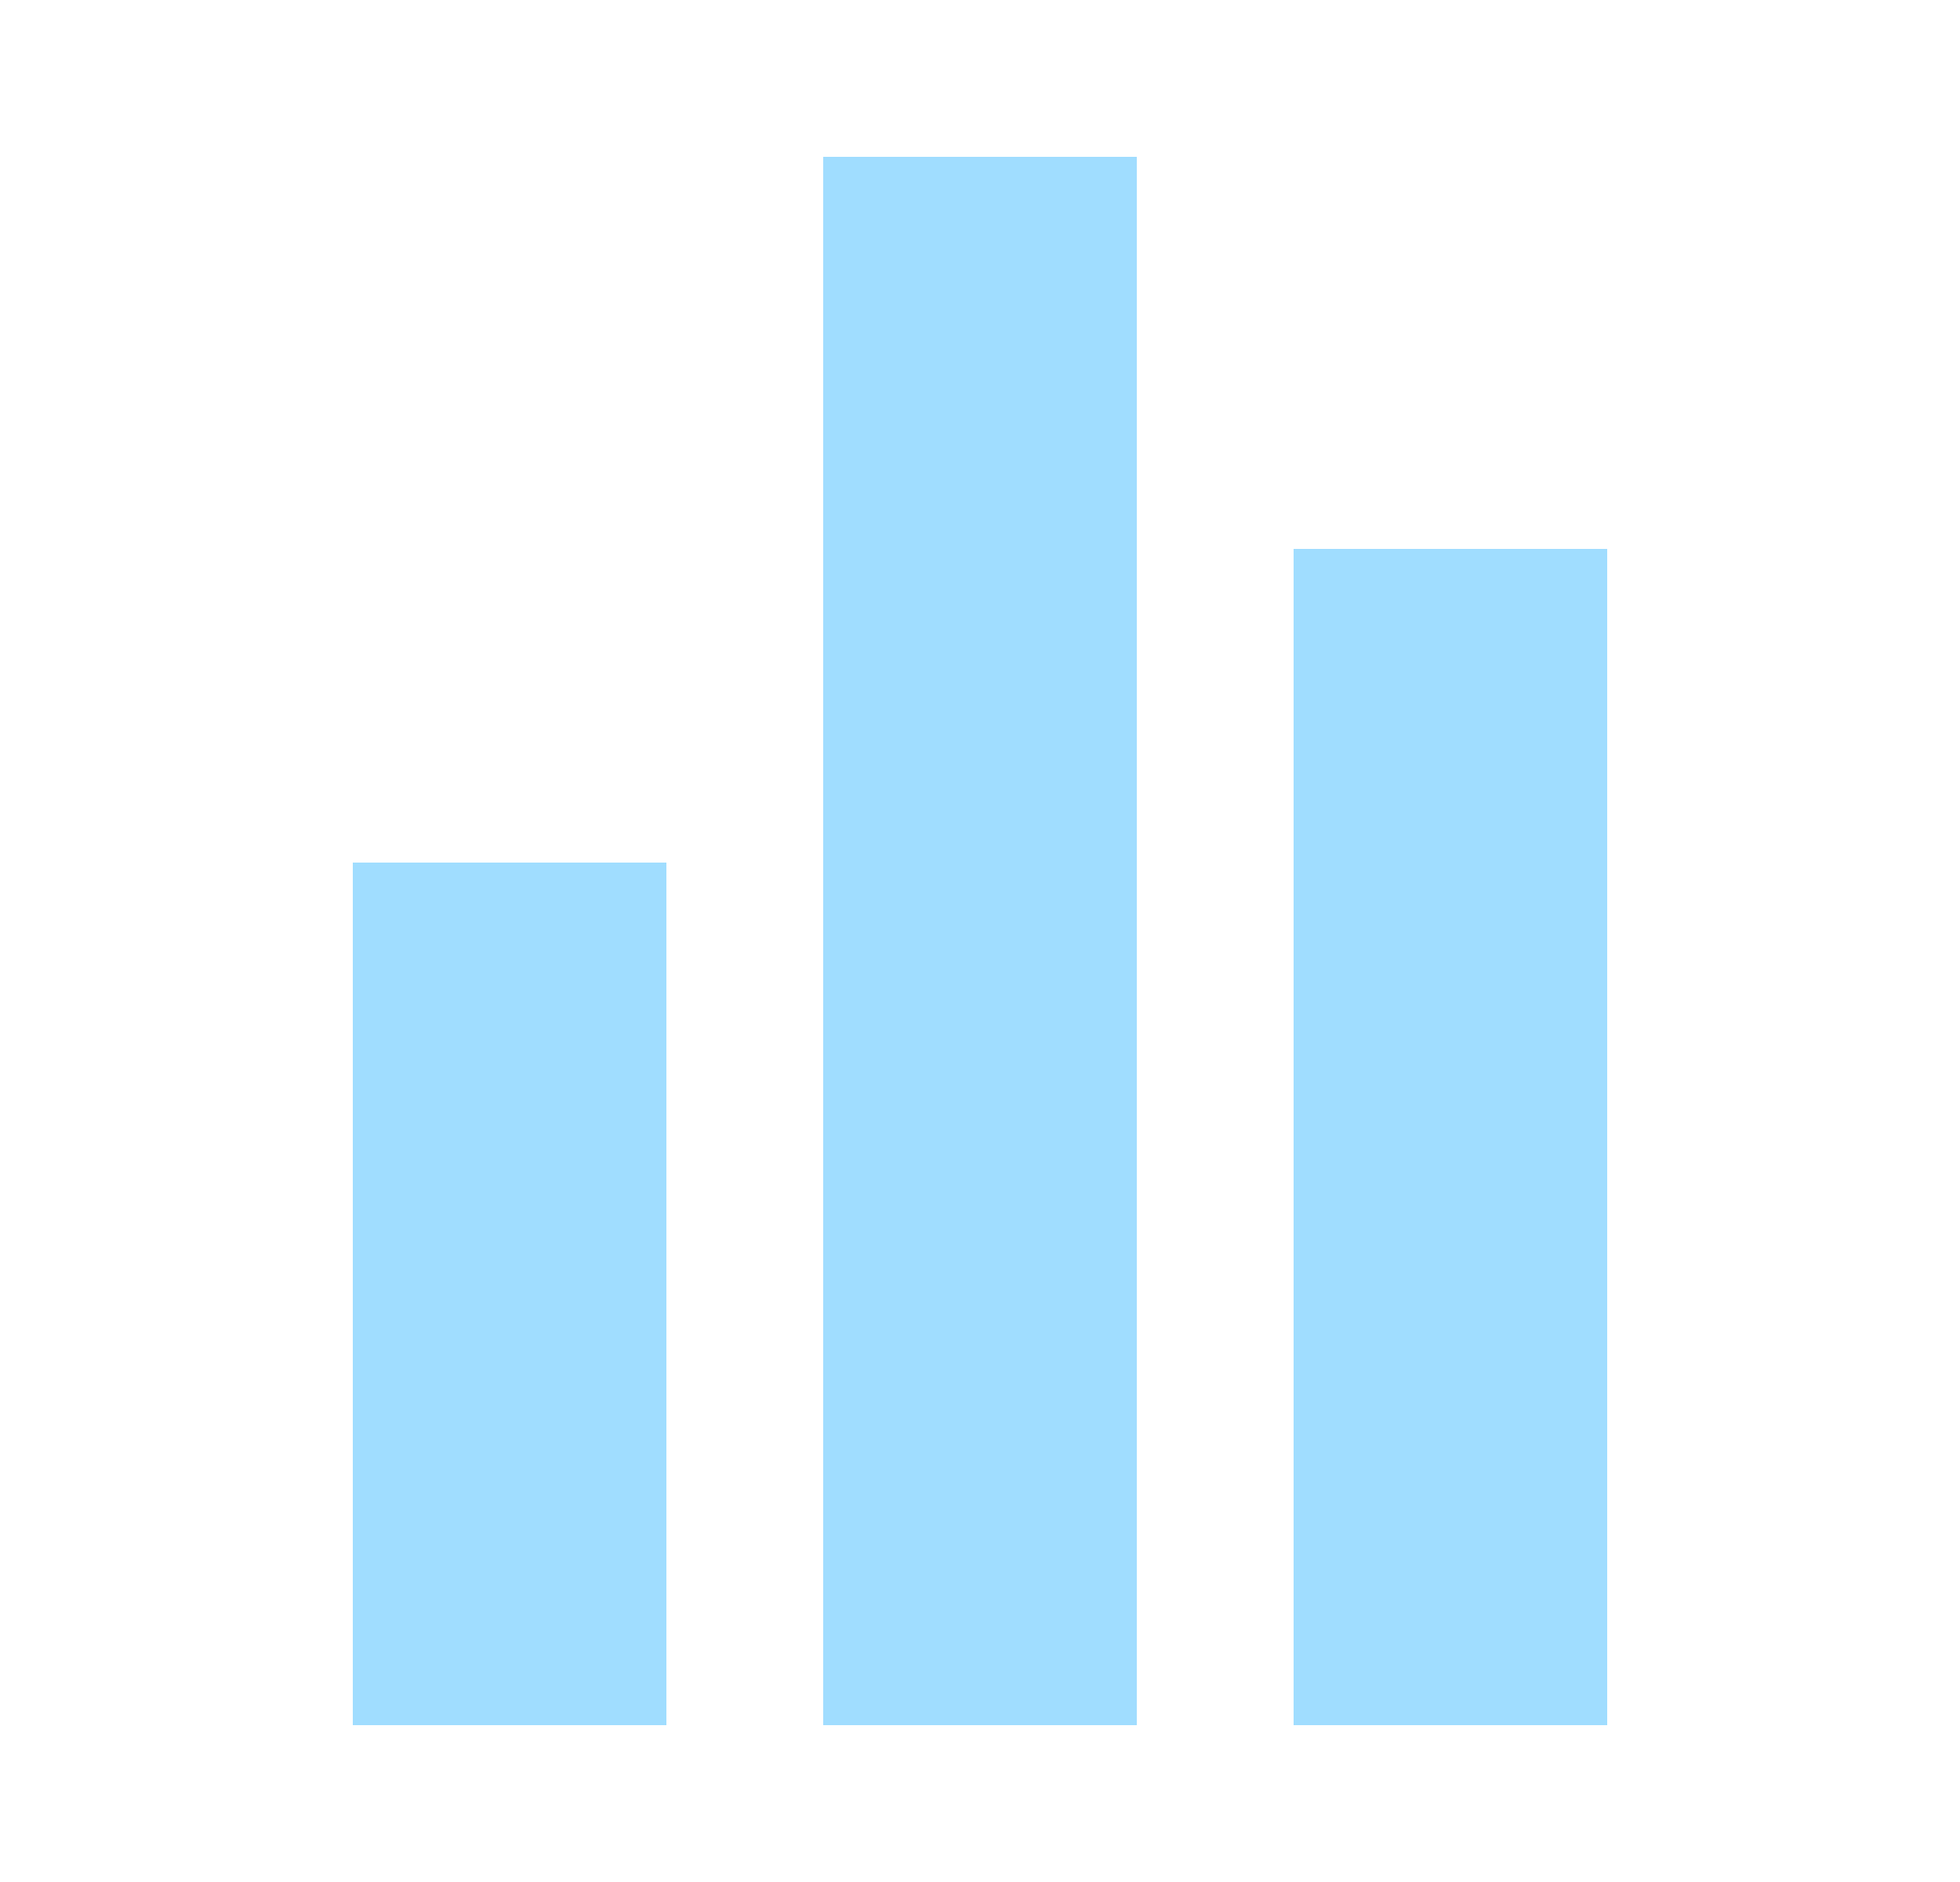 <svg width="25" height="24" viewBox="0 0 25 24" fill="none" xmlns="http://www.w3.org/2000/svg">
<path d="M10.5 12V22H12.5H14.5V12V2H12.5H10.5V12Z" fill="#A0DDFF"/>
<path d="M16.5 14.5V22H18.5H20.5V14.5V7H18.5H16.5V14.5Z" fill="#A0DDFF"/>
<path d="M4.5 16.5V22H6.5H8.5V16.5V11H6.5H4.5V16.5Z" fill="#A0DDFF"/>
</svg>
